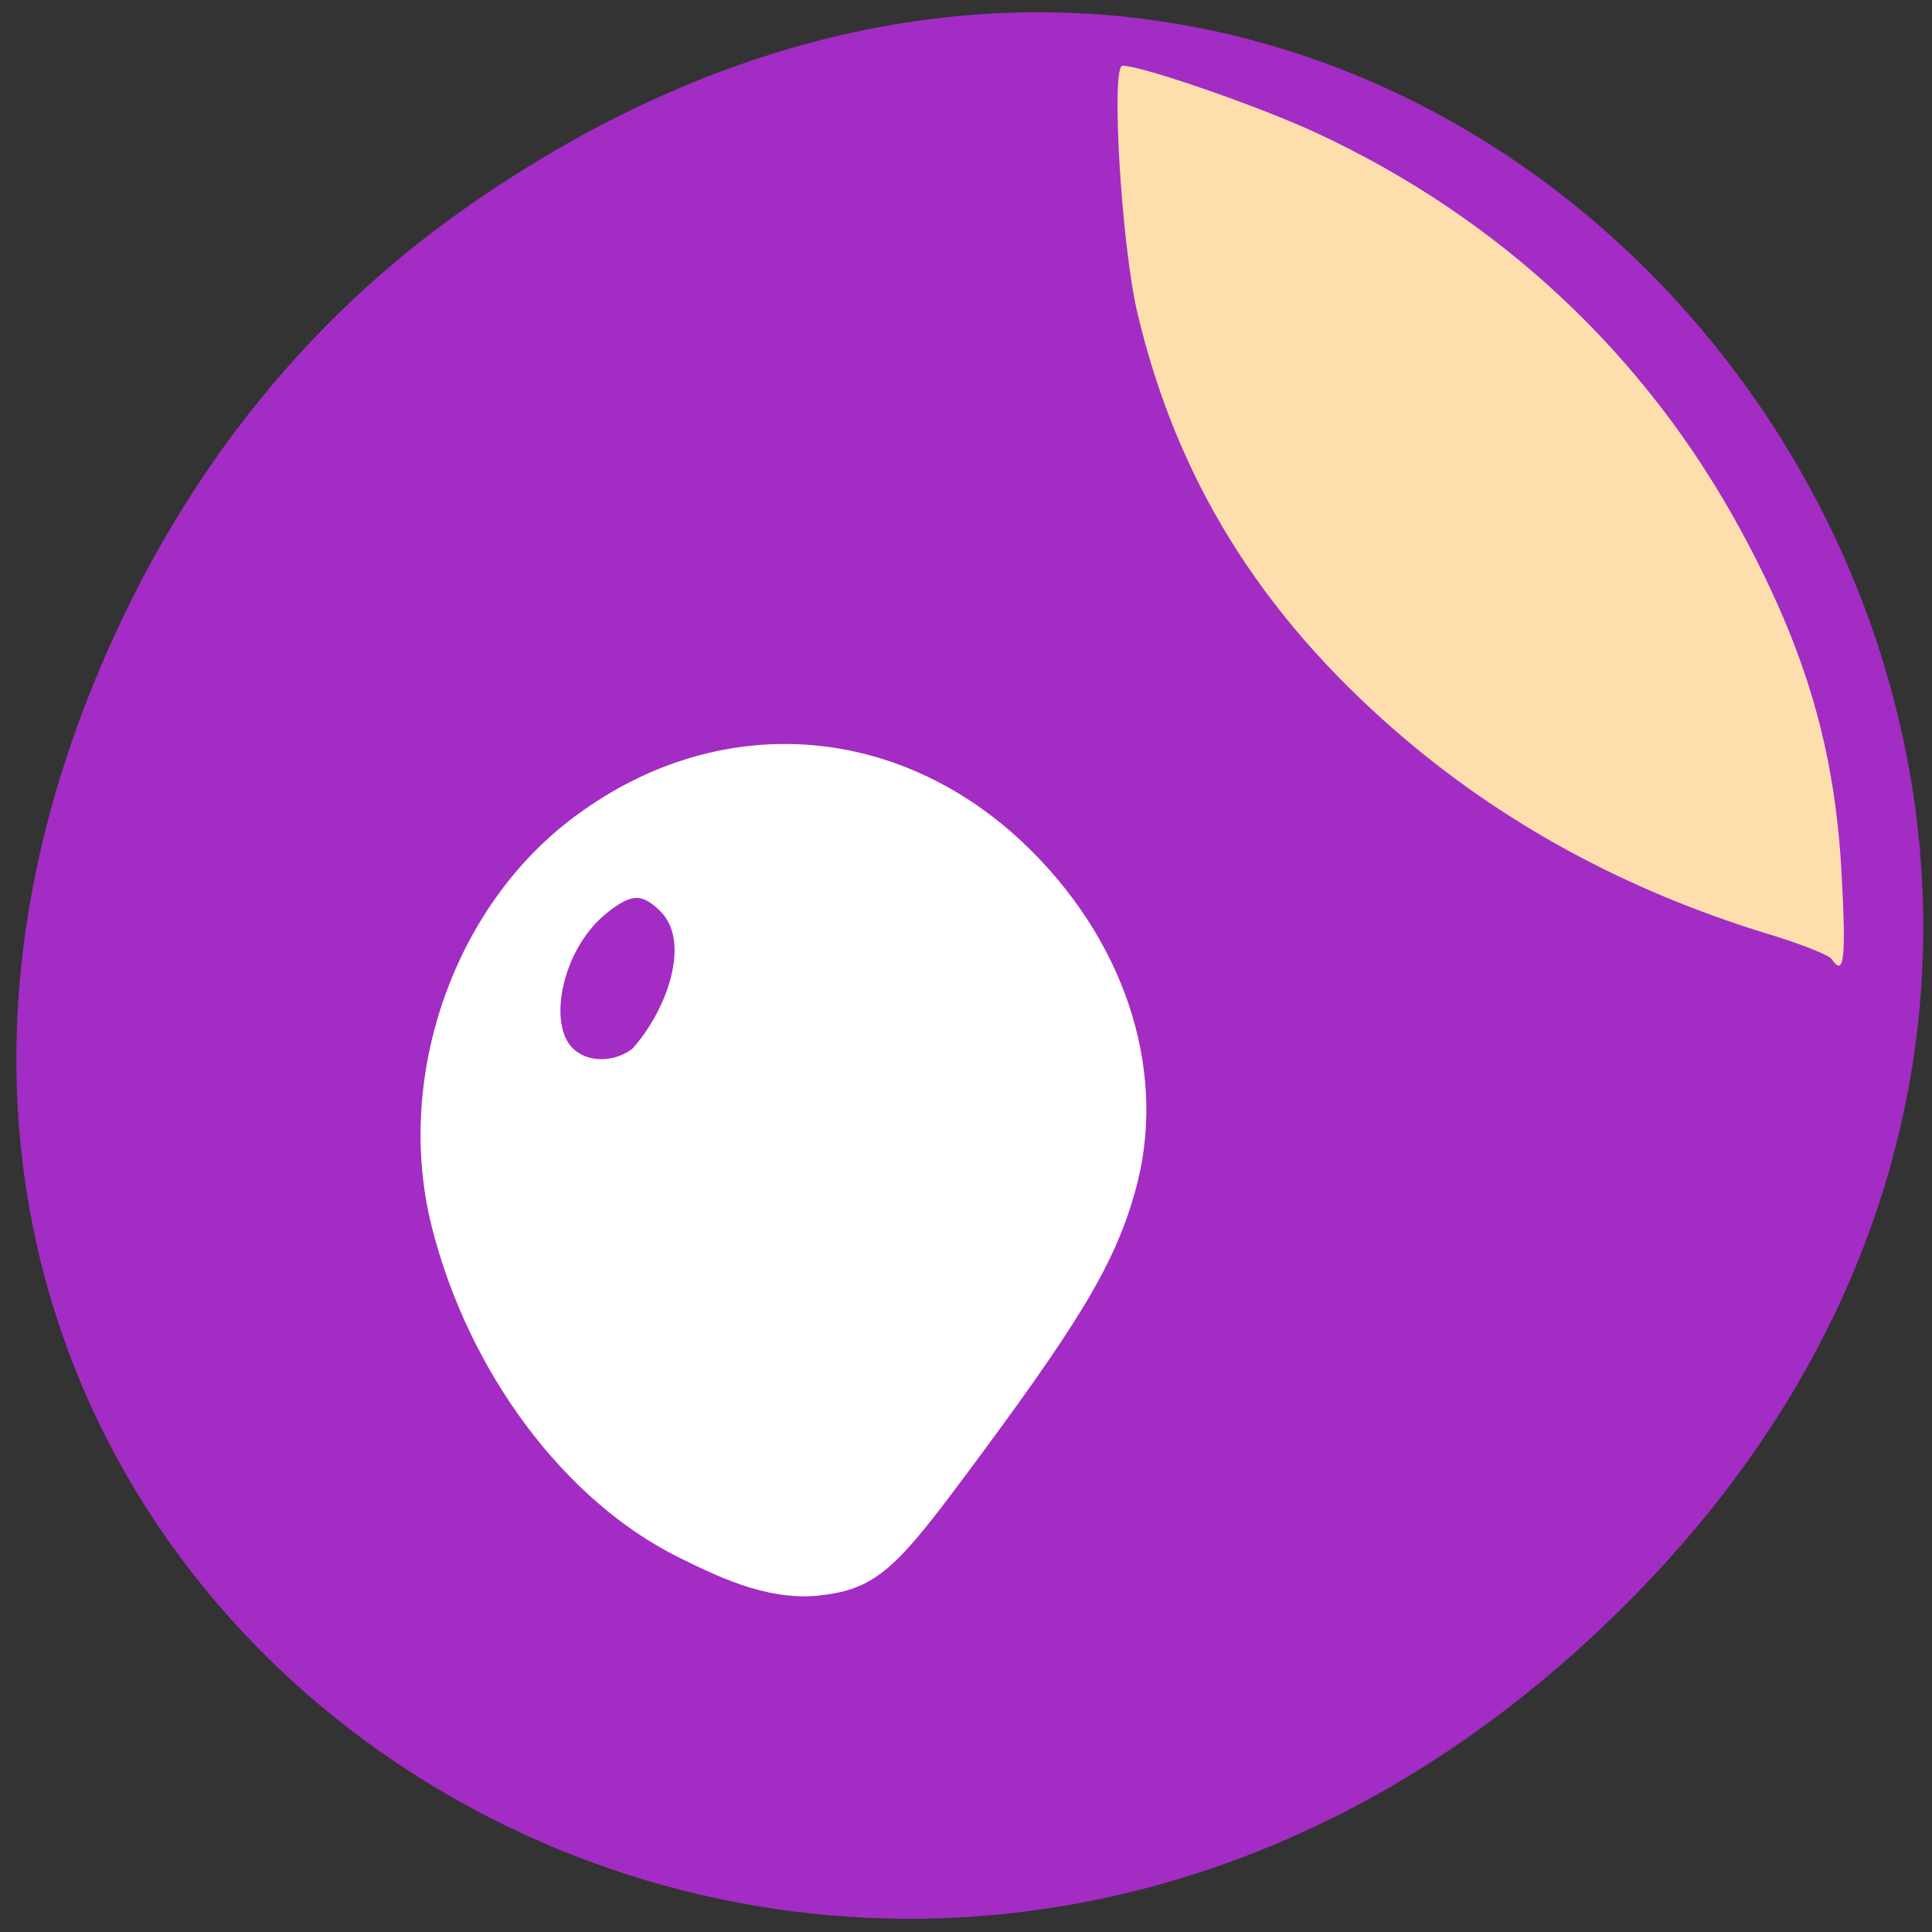 <svg xmlns="http://www.w3.org/2000/svg" viewBox="0 0 256 256"><rect x="0" y="0" width="256" height="256" fill="#333333" stroke="none"/><defs><clipPath><path d="m 74 56.824 h 129 v 139.69 h -129"/></clipPath><clipPath><path d="m 27.707 56.824 h 82.29 v 139.69 h -82.29"/></clipPath><clipPath><path d="m 171 132 h 54.625 v 24 h -54.625"/></clipPath><clipPath><path d="m 148 97 h 77.63 v 24 h -77.62"/></clipPath></defs><g transform="matrix(0.987 0 0 0.991 2.168 0.543)"><path d="m 60.17,27.353 c 130.93,-91.66 263.6,77.62 156.91,185.6 C 116.57,314.693 -39.6,220.37 9.22,93.773 19.405,67.359 36.134,44.182 60.168,27.353 z" fill="#a32cc4" color="#000"/><path d="m 243.7 127.68 c -0.36 -0.531 -4.138 -2.02 -8.395 -3.308 -19.16 -5.8 -35.955 -14.904 -50.14 -27.19 -18.297 -15.842 -29.46 -33.857 -34.68 -55.964 -2.135 -9.04 -3.57 -32.98 -1.977 -32.98 2.601 0 18.337 5.431 25.99 8.97 24.683 11.415 44.31 29.745 57.11 53.33 8.676 15.987 12.543 29.17 13.436 45.806 0.613 11.412 0.329 13.805 -1.345 11.337 z" fill="#ffdead"/><path d="m 89.66 206.24 c -14.913 -7.342 -27.479 -24.12 -32.31 -43.12 -4.836 -19.04 2.595 -40.917 17.895 -52.671 18.929 -14.542 43 -12.936 59.974 4 12.584 12.556 17.637 29.19 13.376 44.02 -2.747 9.565 -7.338 17.12 -23.481 38.625 -8.64 11.512 -11.07 13.435 -17.815 14.11 -6.432 0.545 -12.58 -2.489 -17.644 -4.965 z m -5.849 -65.37 c 5.01 -5.465 8.837 -15.631 3.827 -20.692 -3.196 -3.182 -5.692 -3.065 -9.828 0.46 -6.068 5.172 -8.405 15.735 -4.417 19.962 2.534 2.686 7.18 2.807 10.419 0.27 z" fill="#fff" stroke="#fff" stroke-width="3.245"/></g></svg>